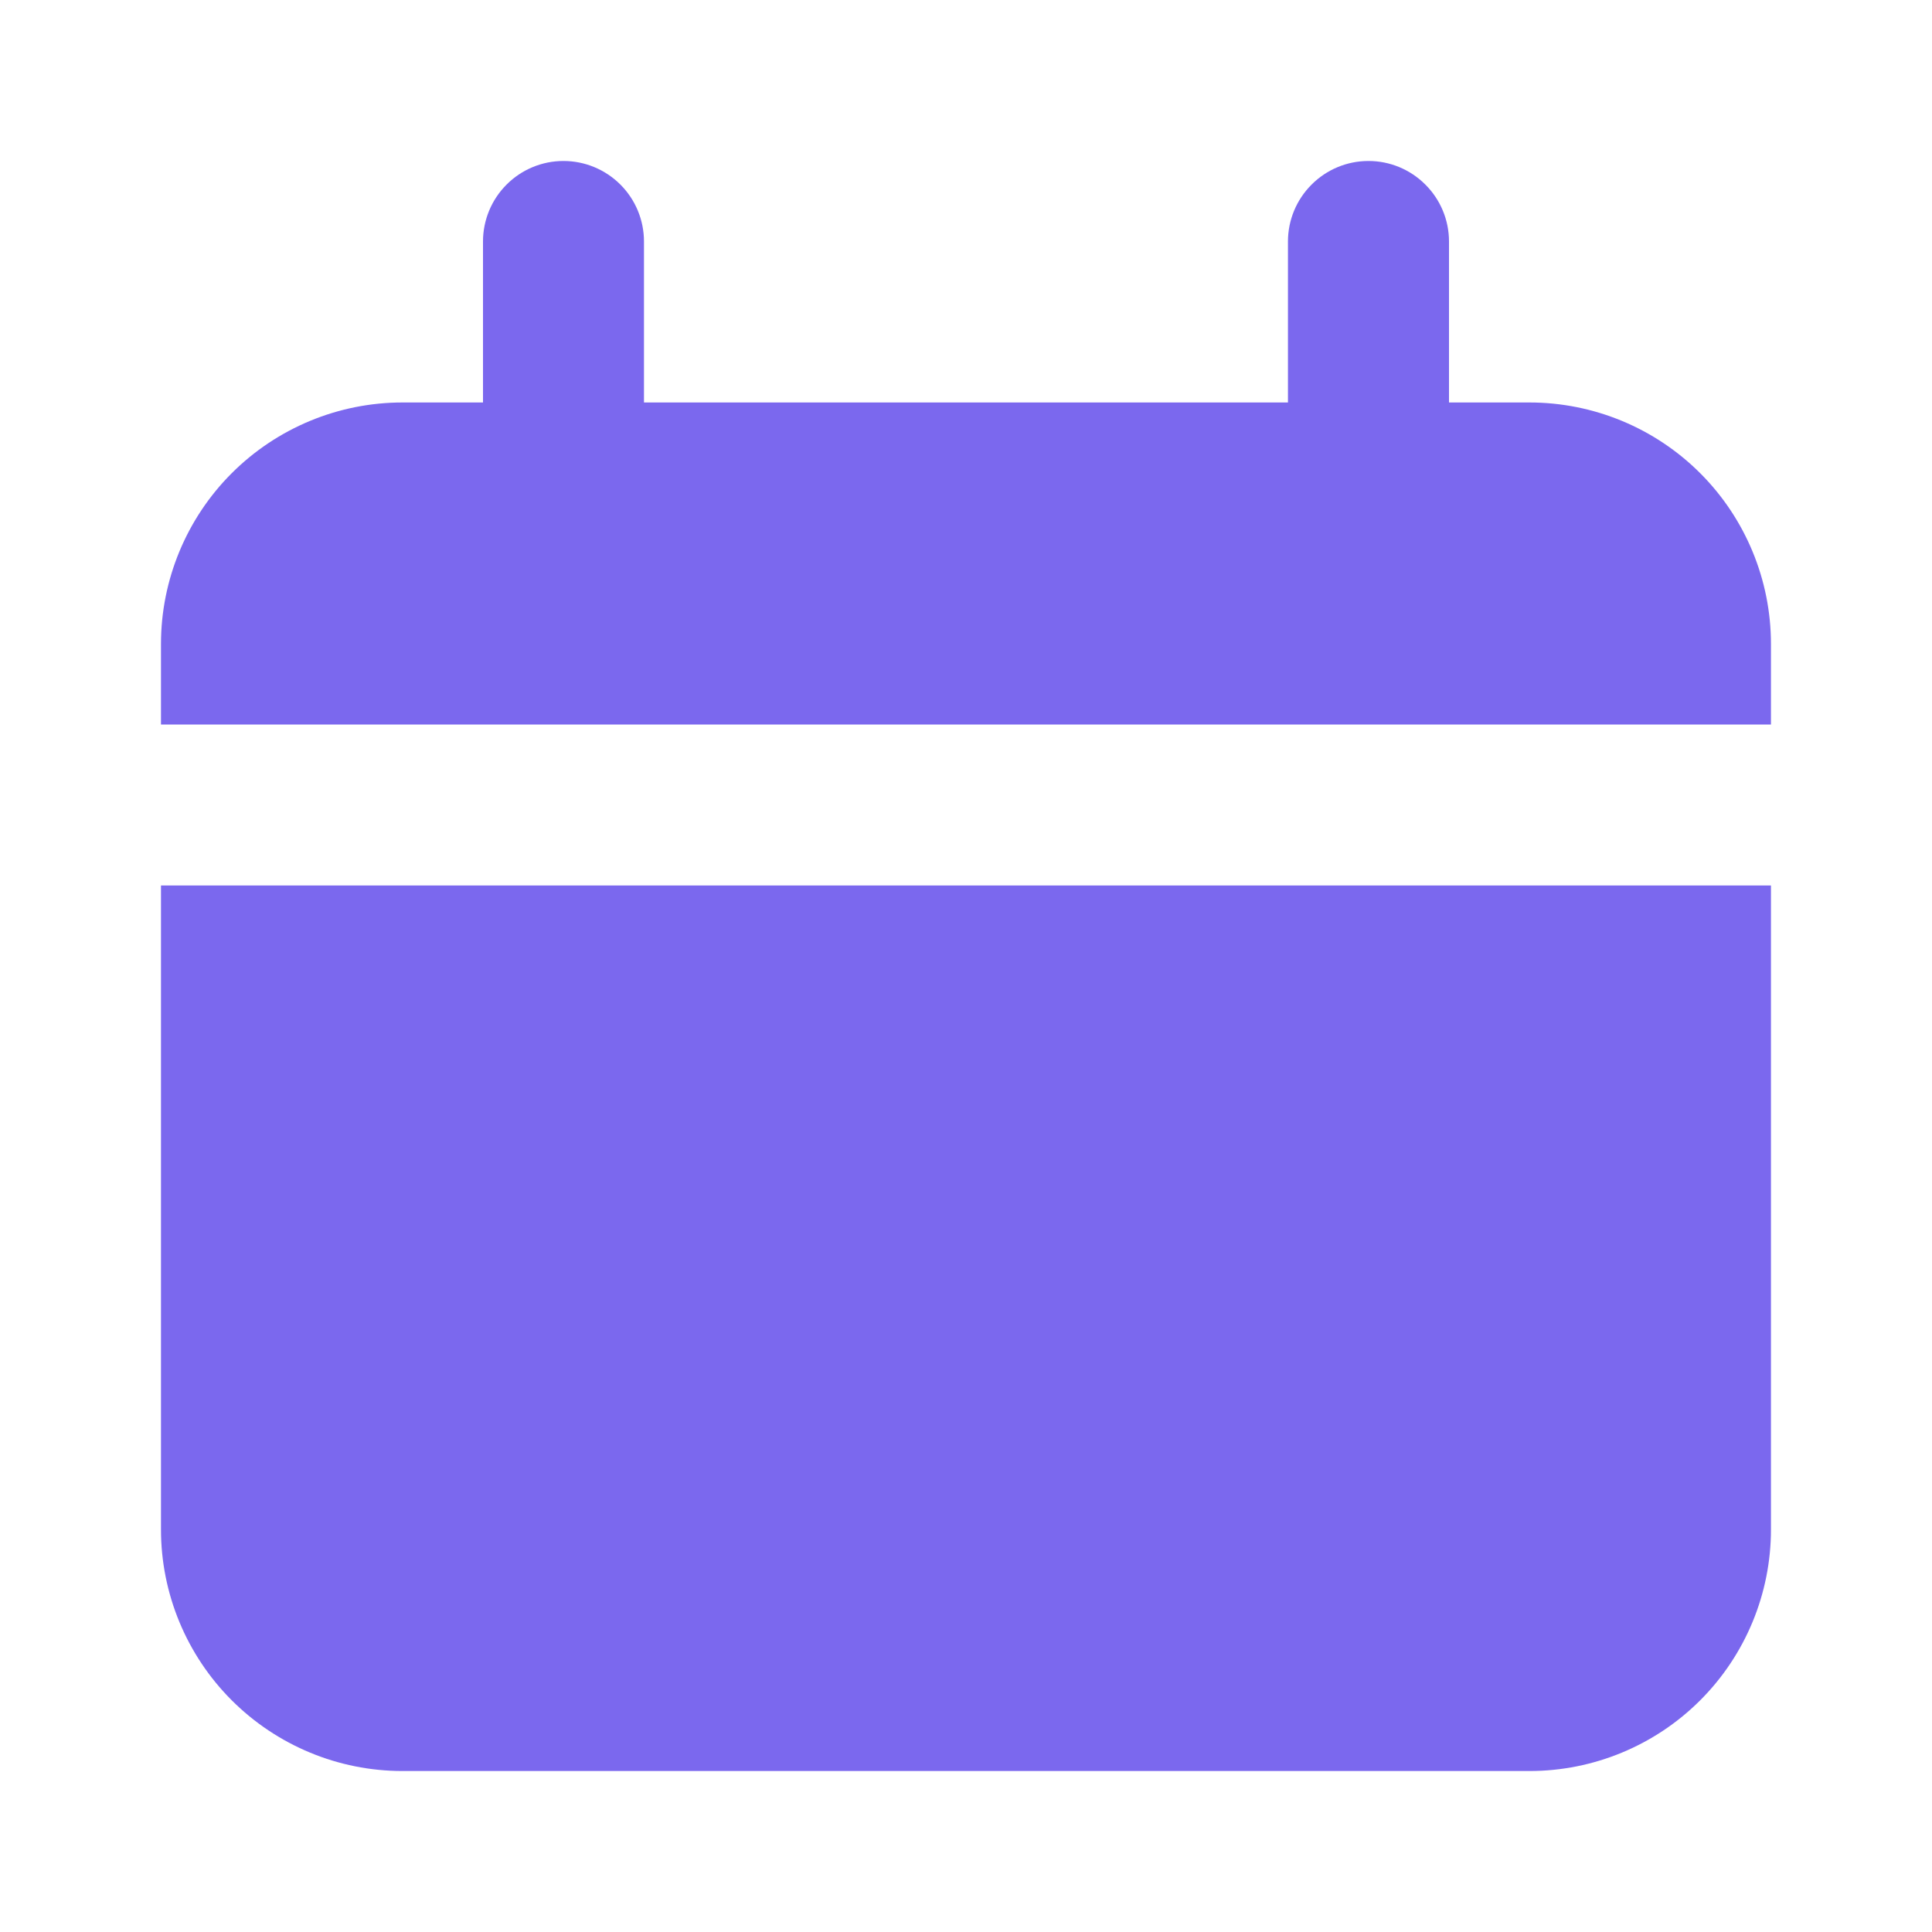 <svg width="31" height="31" viewBox="0 0 31 31" fill="none" xmlns="http://www.w3.org/2000/svg">
<path d="M24.541 6.458H23.25V3.875C23.25 3.532 23.114 3.204 22.871 2.962C22.629 2.719 22.301 2.583 21.958 2.583C21.615 2.583 21.287 2.719 21.045 2.962C20.802 3.204 20.666 3.532 20.666 3.875V6.458H10.333V3.875C10.333 3.532 10.197 3.204 9.955 2.962C9.712 2.719 9.384 2.583 9.041 2.583C8.699 2.583 8.37 2.719 8.128 2.962C7.886 3.204 7.75 3.532 7.75 3.875V6.458H6.458C5.43 6.458 4.445 6.867 3.718 7.593C2.991 8.32 2.583 9.306 2.583 10.333V11.625H28.416V10.333C28.416 9.306 28.008 8.32 27.281 7.593C26.555 6.867 25.569 6.458 24.541 6.458Z" fill="#7B68EE"/>
<path d="M2.583 24.542C2.583 25.569 2.991 26.555 3.718 27.282C4.445 28.008 5.43 28.417 6.458 28.417H24.541C25.569 28.417 26.555 28.008 27.281 27.282C28.008 26.555 28.416 25.569 28.416 24.542V14.208H2.583V24.542Z" fill="#7B68EE"/>
</svg>
